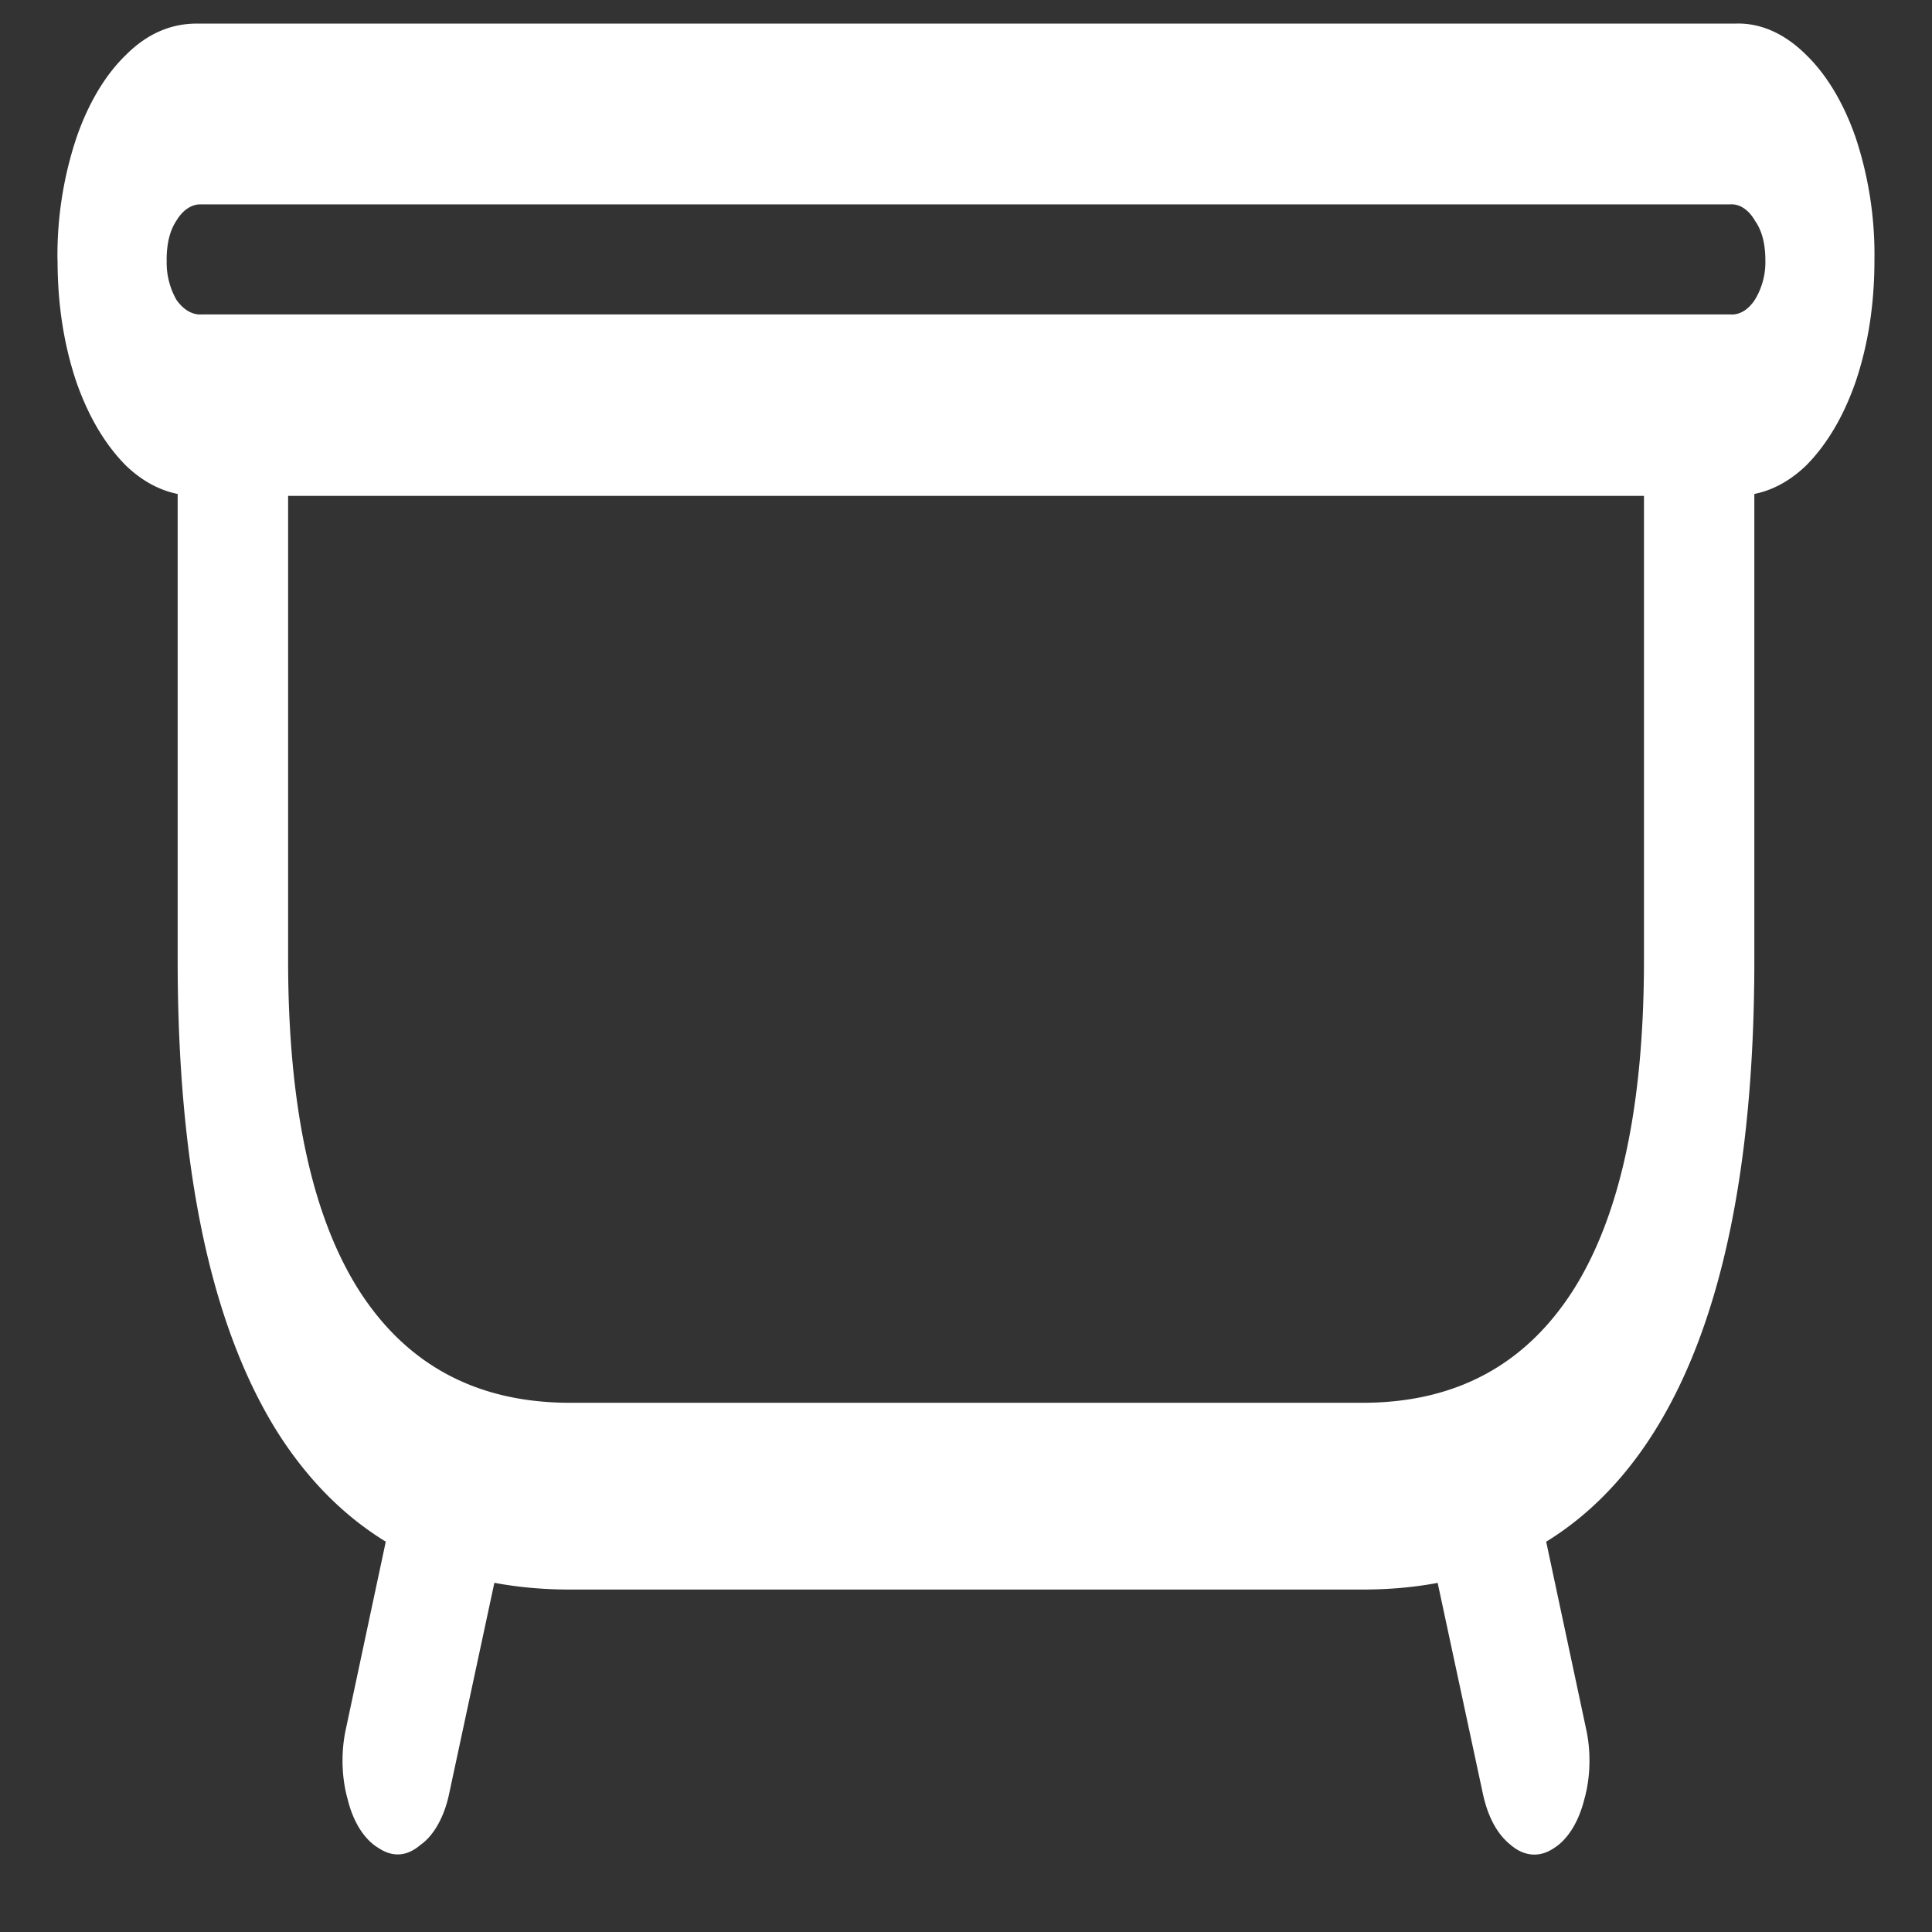 <svg xmlns="http://www.w3.org/2000/svg" width="24" height="24"><rect width="100%" height="100%" fill="#333333" stroke="none"/><path style="stroke:none;fill-rule:nonzero;fill:#fff;fill-opacity:1" d="M.715 3.23c0 .551.078 1.047.23 1.504.153.442.364.793.621 1.051.262.25.555.375.88.375h19.109c.324 0 .617-.125.879-.375.257-.258.468-.61.62-1.05.153-.458.231-.954.231-1.505a4.62 4.62 0 0 0-.23-1.511c-.149-.434-.364-.793-.621-1.04-.266-.265-.57-.398-.88-.386H2.446c-.324 0-.617.125-.879.387-.257.246-.472.605-.62 1.039A4.62 4.62 0 0 0 .714 3.23Zm1.355 0c0-.203.04-.367.121-.488.082-.137.196-.21.313-.203h18.992c.113-.008.227.066.305.203.086.121.129.285.129.492a.892.892 0 0 1-.13.489c-.081.125-.19.191-.304.183H2.504c-.113.008-.227-.058-.313-.183a.93.93 0 0 1-.12-.493Zm5.012 16.516h9.844c1.601 0 2.812-.66 3.633-1.976.82-1.317 1.234-3.266 1.234-5.844V5.078h-1.371v6.848c0 1.816-.297 3.191-.887 4.113-.594.922-1.46 1.387-2.61 1.387H7.083c-1.152 0-2.023-.465-2.617-1.387-.59-.922-.887-2.297-.887-4.113V5.078H2.207v6.848c0 2.578.41 4.527 1.227 5.844.824 1.312 2.039 1.976 3.648 1.976Zm-2.379 3.211c.176.117.352.105.52-.039.168-.117.3-.355.359-.648l.727-3.391-1.29-.793-.722 3.39c-.063.286-.055.606.023.88.07.285.211.5.383.601Zm14.602 0c.168-.105.304-.32.375-.602.078-.273.086-.593.023-.878l-.723-3.391-1.289.793.727 3.39c.062.297.18.516.348.649.168.145.363.16.539.039Zm0 0"/></svg>